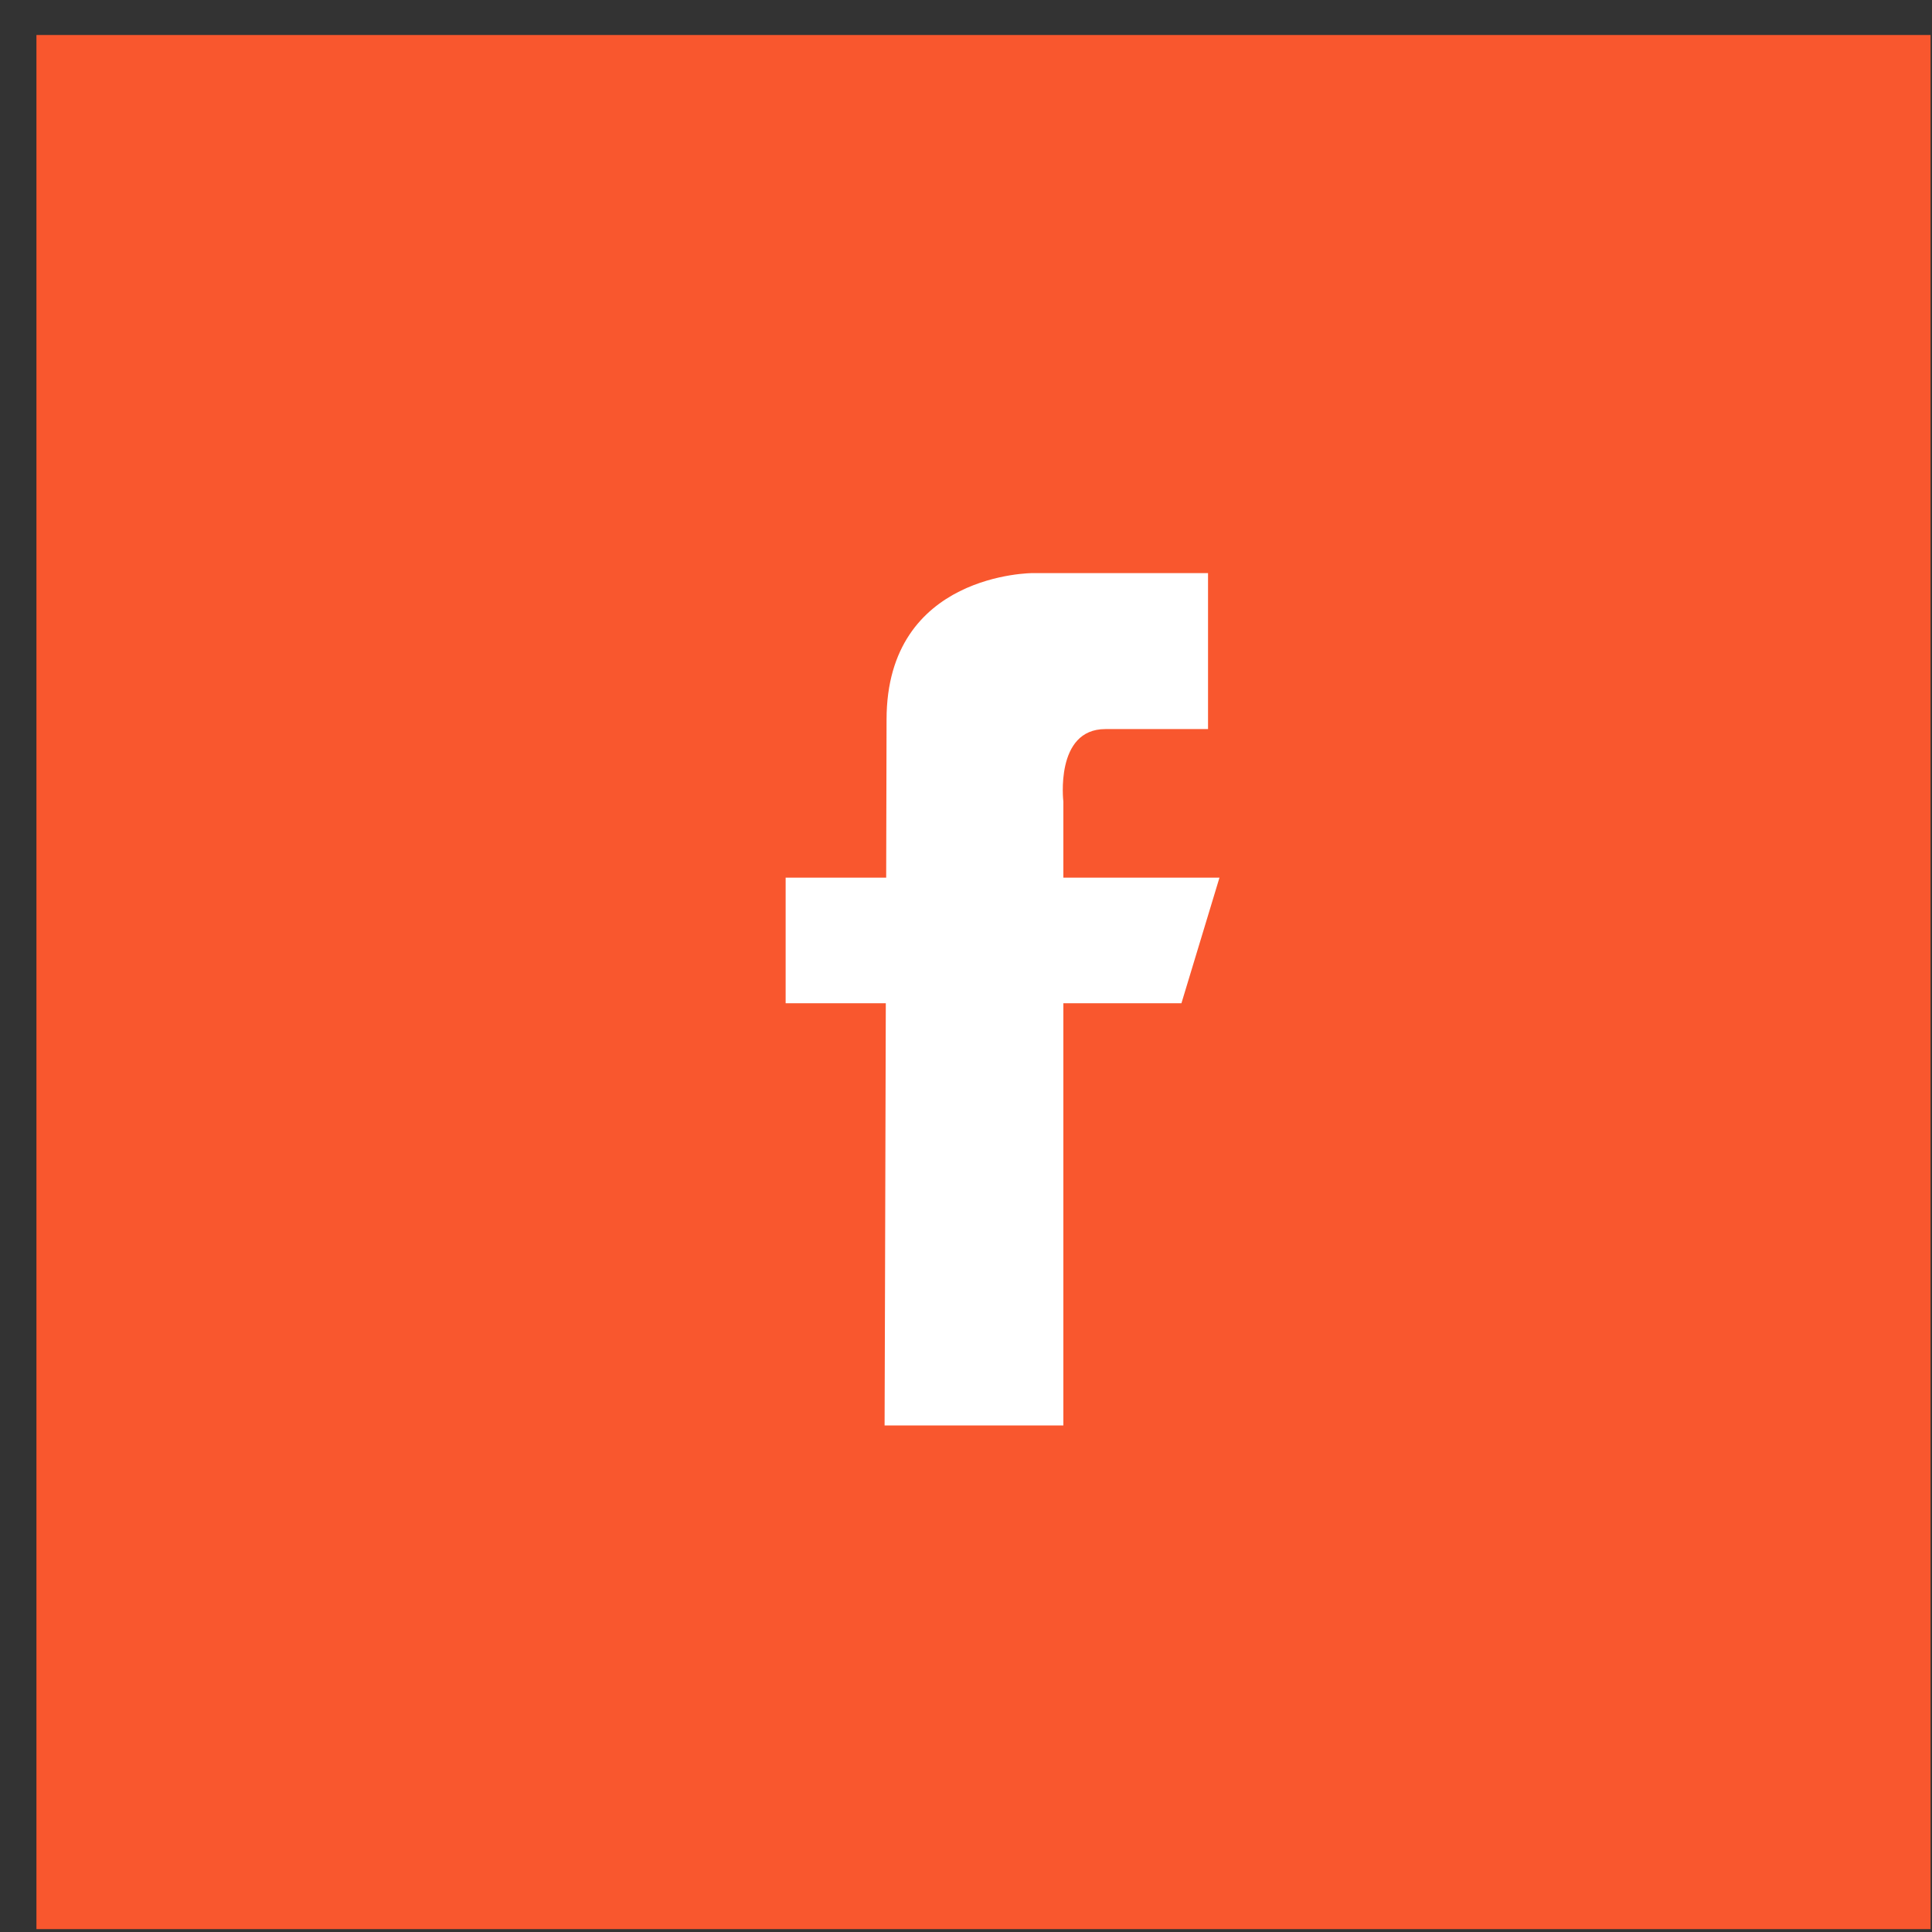 <svg width="51" height="51" viewBox="0 0 51 51" fill="none" xmlns="http://www.w3.org/2000/svg">
<rect x="0" y="0" width="51" height="51" fill="#333333" stroke="none"/>
<g id="facebook">
<rect id="Rectangle-path" x="0.962" y="0.924" width="50" height="50" fill="#F9572E"/>
<path id="Shape" d="M32.191 23.168H28.07V21.159C28.07 21.159 27.84 19.246 29.178 19.246H31.889V15.128H27.269C27.269 15.128 23.403 15.115 23.403 18.996C23.403 19.83 23.398 21.348 23.393 23.168H20.739V26.483H23.383C23.37 31.754 23.351 37.628 23.351 37.628H28.07V26.483H31.187L32.191 23.168Z" fill="white"/>
</g>
</svg>
